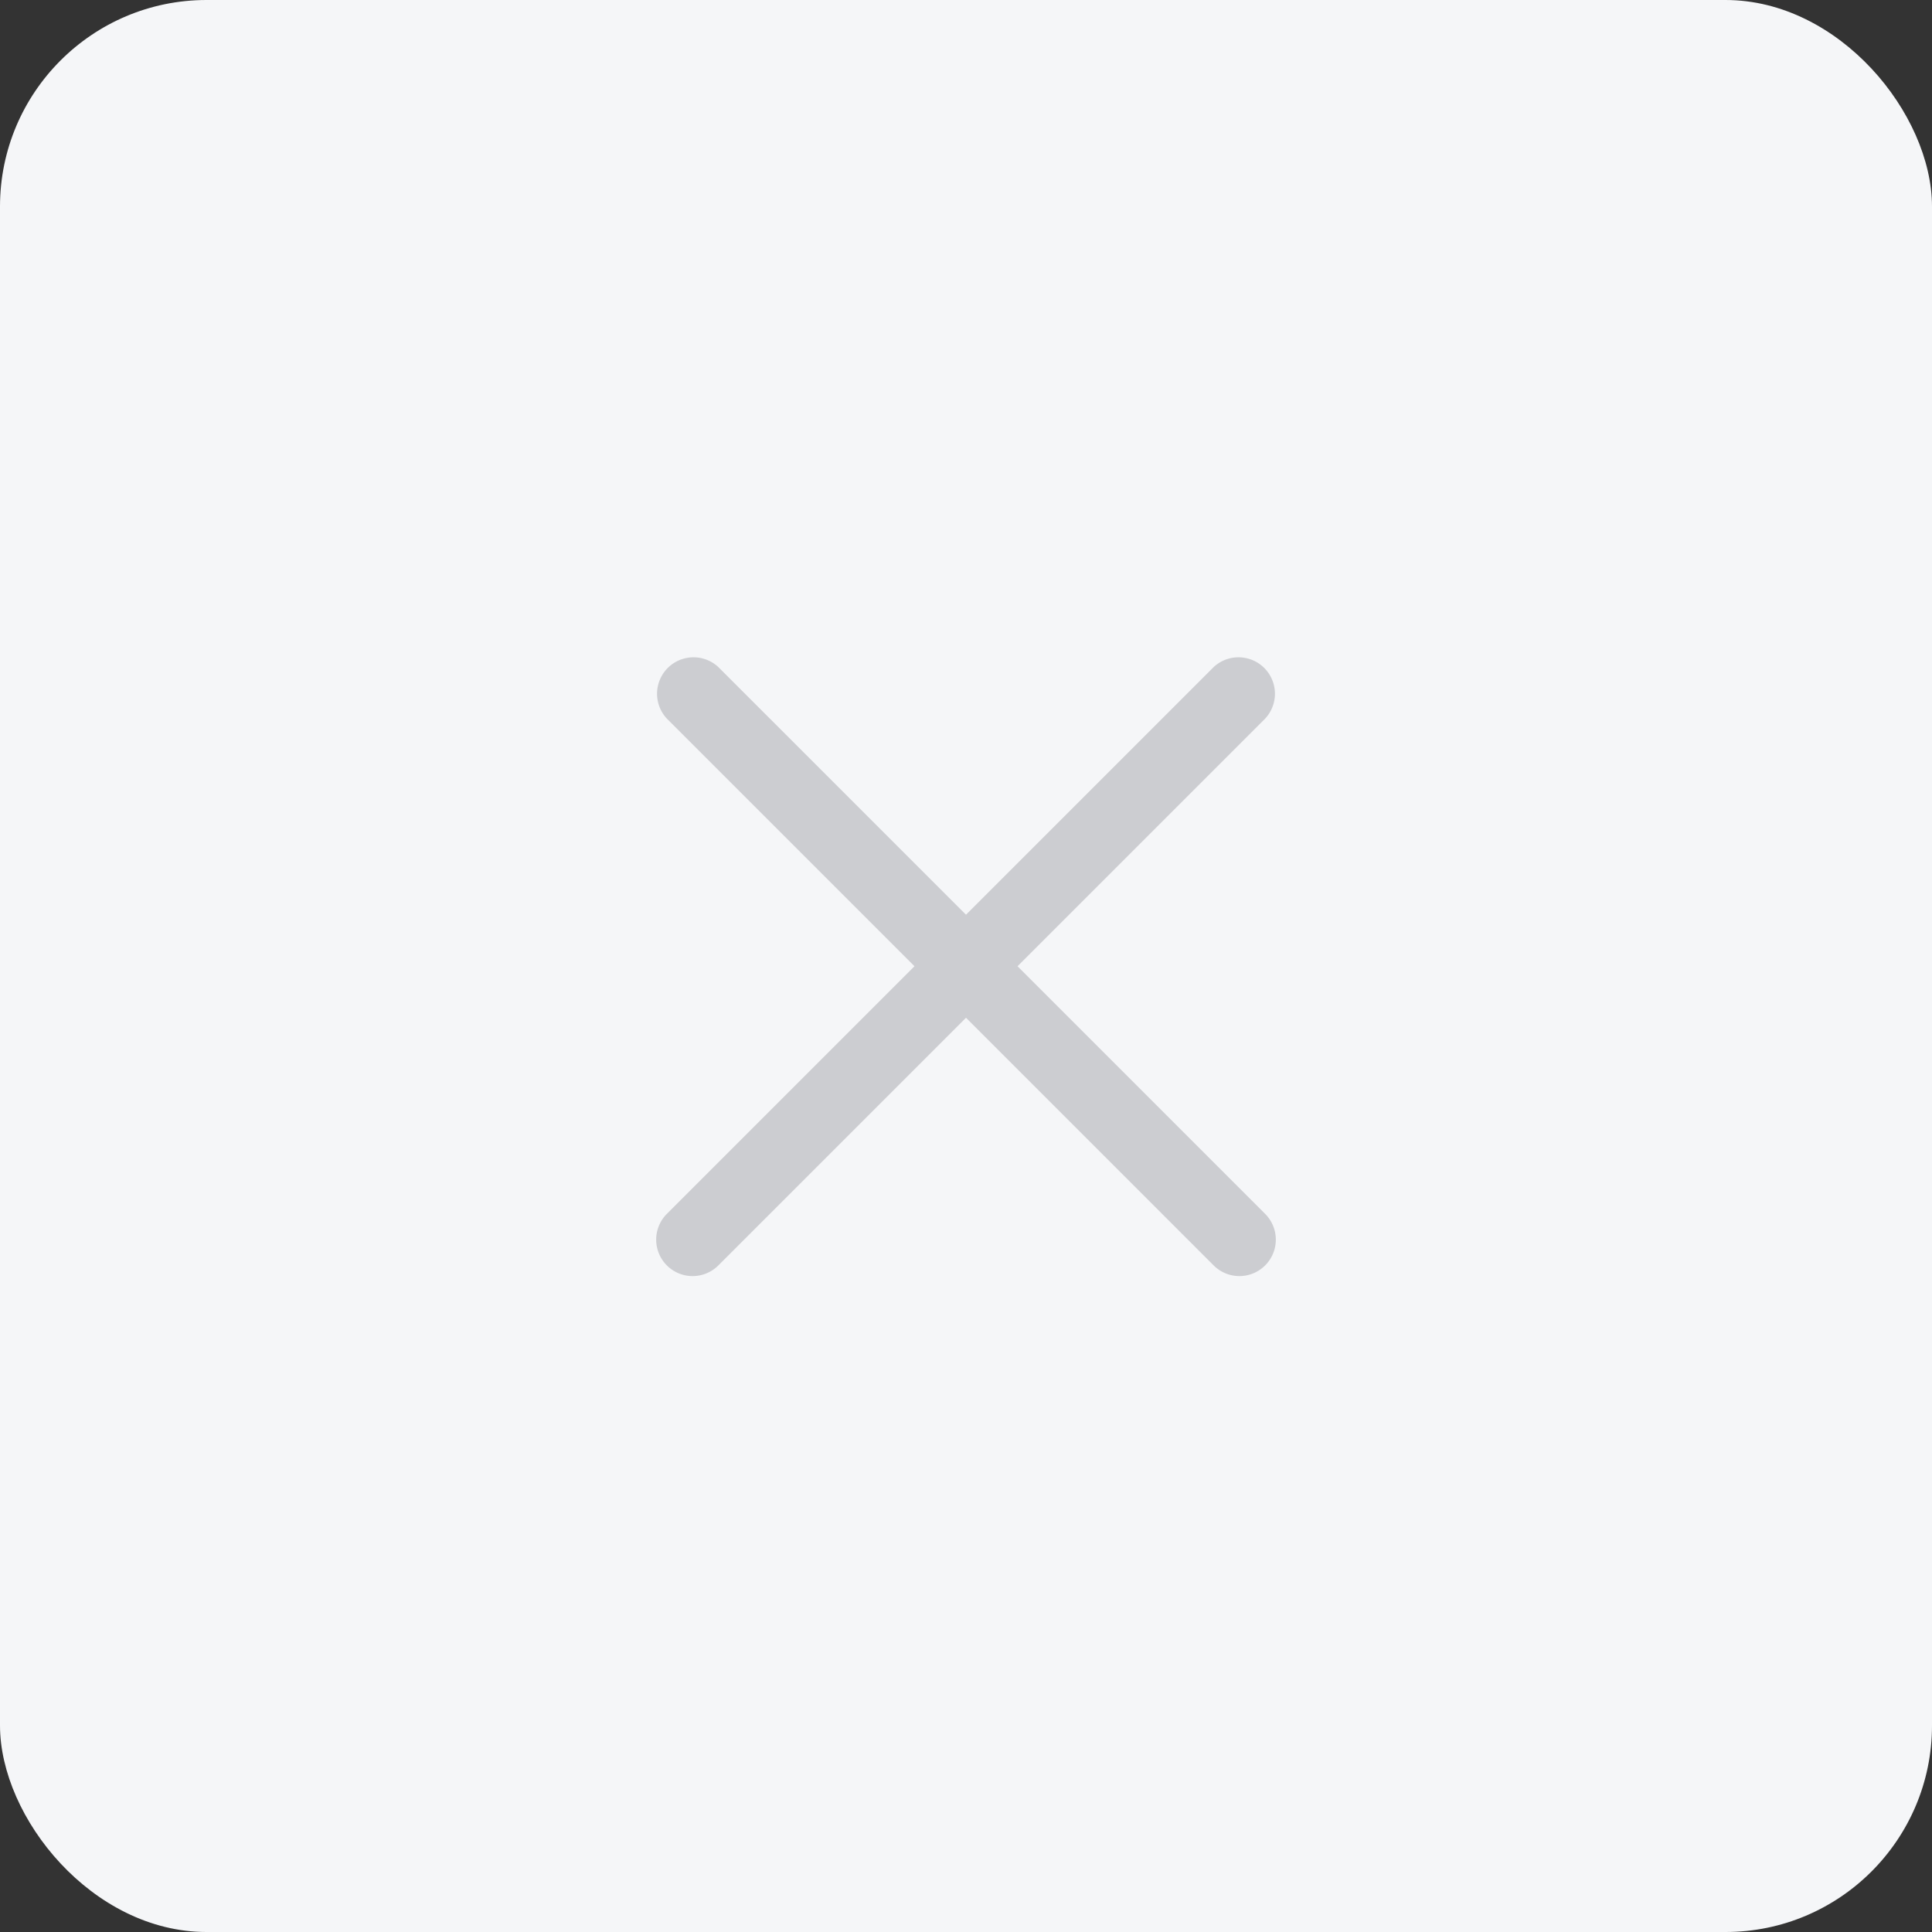 <svg id="Слой_1" data-name="Слой 1" xmlns="http://www.w3.org/2000/svg" viewBox="0 0 79.5 79.5"><rect x="0" y="0" width="79.5" height="79.5" fill="#333333" stroke="none"/><defs><style>.cls-1{fill:#f5f6f8;}.cls-2{fill:#cccdd1;}</style></defs><title>pers data simple acc</title><rect class="cls-1" width="79.5" height="79.5" rx="8.5" ry="8.5"/><path class="cls-2" d="M179.25,150.13a1.5,1.5,0,0,1-1.06-.44l-22.5-22.5a1.5,1.5,0,0,1,2.12-2.12l22.5,22.5a1.5,1.5,0,0,1-1.06,2.56Z" transform="translate(-128.25 -97.62)"/><path class="cls-2" d="M156.75,150.13a1.5,1.5,0,0,1-1.06-2.56l22.5-22.5a1.5,1.5,0,0,1,2.12,2.12l-22.5,22.5A1.5,1.5,0,0,1,156.75,150.13Z" transform="translate(-128.25 -97.62)"/></svg>
